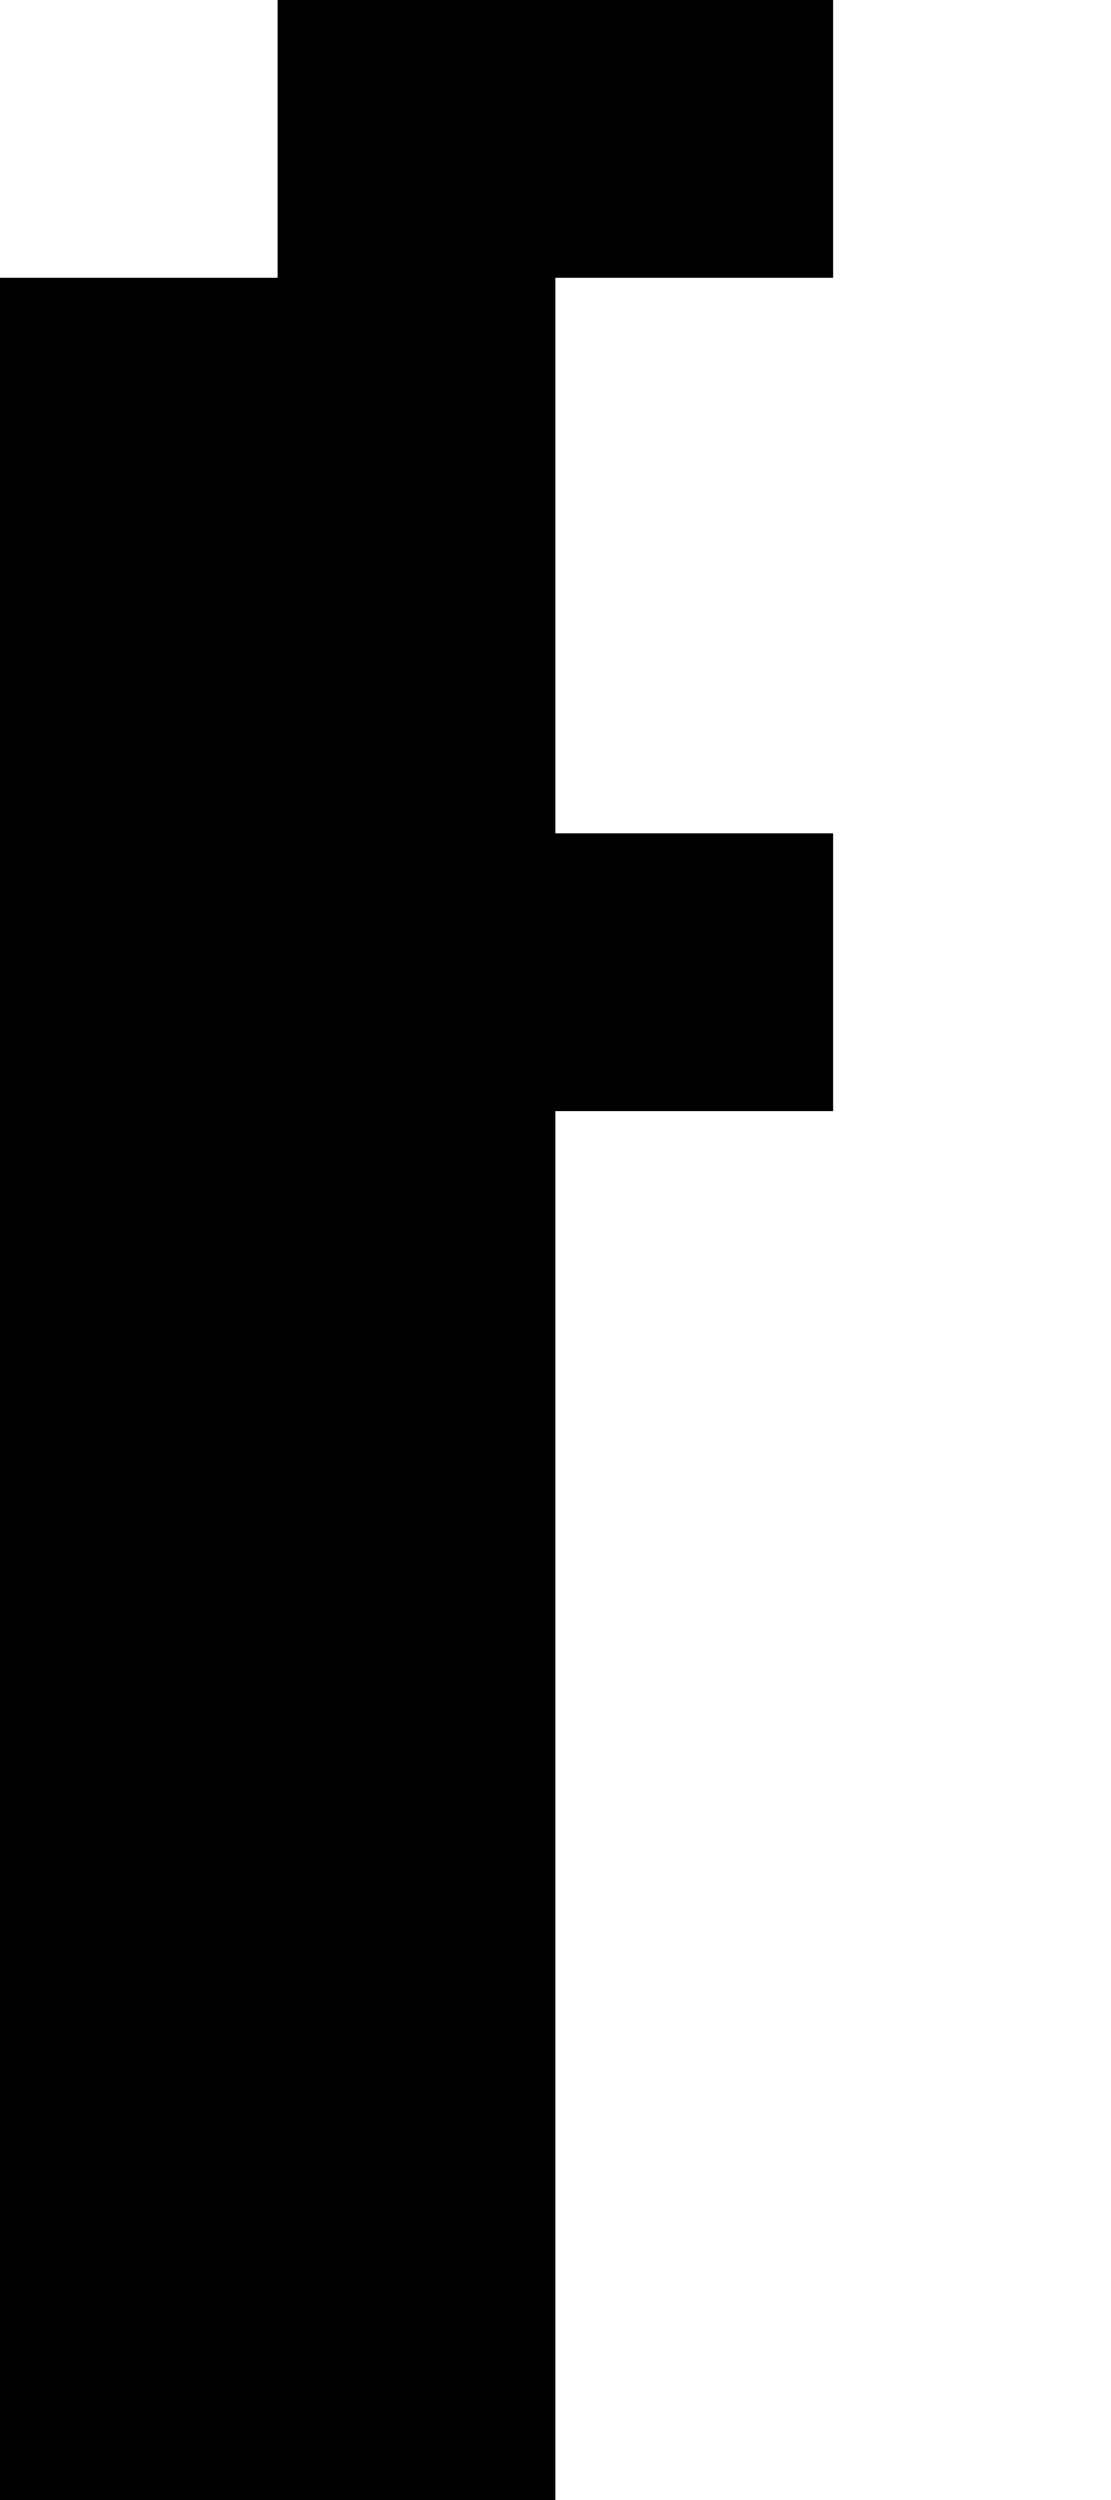 <?xml version="1.0" encoding="UTF-8" standalone="no"?>
<!DOCTYPE svg PUBLIC "-//W3C//DTD SVG 1.1//EN" "http://www.w3.org/Graphics/SVG/1.1/DTD/svg11.dtd">
<svg width="100%" height="100%" viewBox="0 0 8 18" version="1.1" xmlns="http://www.w3.org/2000/svg" xmlns:xlink="http://www.w3.org/1999/xlink" xml:space="preserve" xmlns:serif="http://www.serif.com/" style="fill-rule:evenodd;clip-rule:evenodd;stroke-linejoin:round;stroke-miterlimit:2;">
    <g transform="matrix(1,0,0,1,-103.715,-282.651)">
        <g id="Artboard9" transform="matrix(1,0,0,1,86.183,-1.349)">
            <rect x="17.531" y="284" width="8" height="18" style="fill:none;"/>
            <clipPath id="_clip1">
                <rect x="17.531" y="284" width="8" height="18"/>
            </clipPath>
            <g clip-path="url(#_clip1)">
                <g transform="matrix(1,0,0,1,-58.469,-2)">
                    <path d="M78,288L76,288L76,304L80,304L80,294L82,294L82,292L80,292L80,288L82,288L82,286L78,286L78,288Z"/>
                </g>
            </g>
        </g>
    </g>
</svg>
